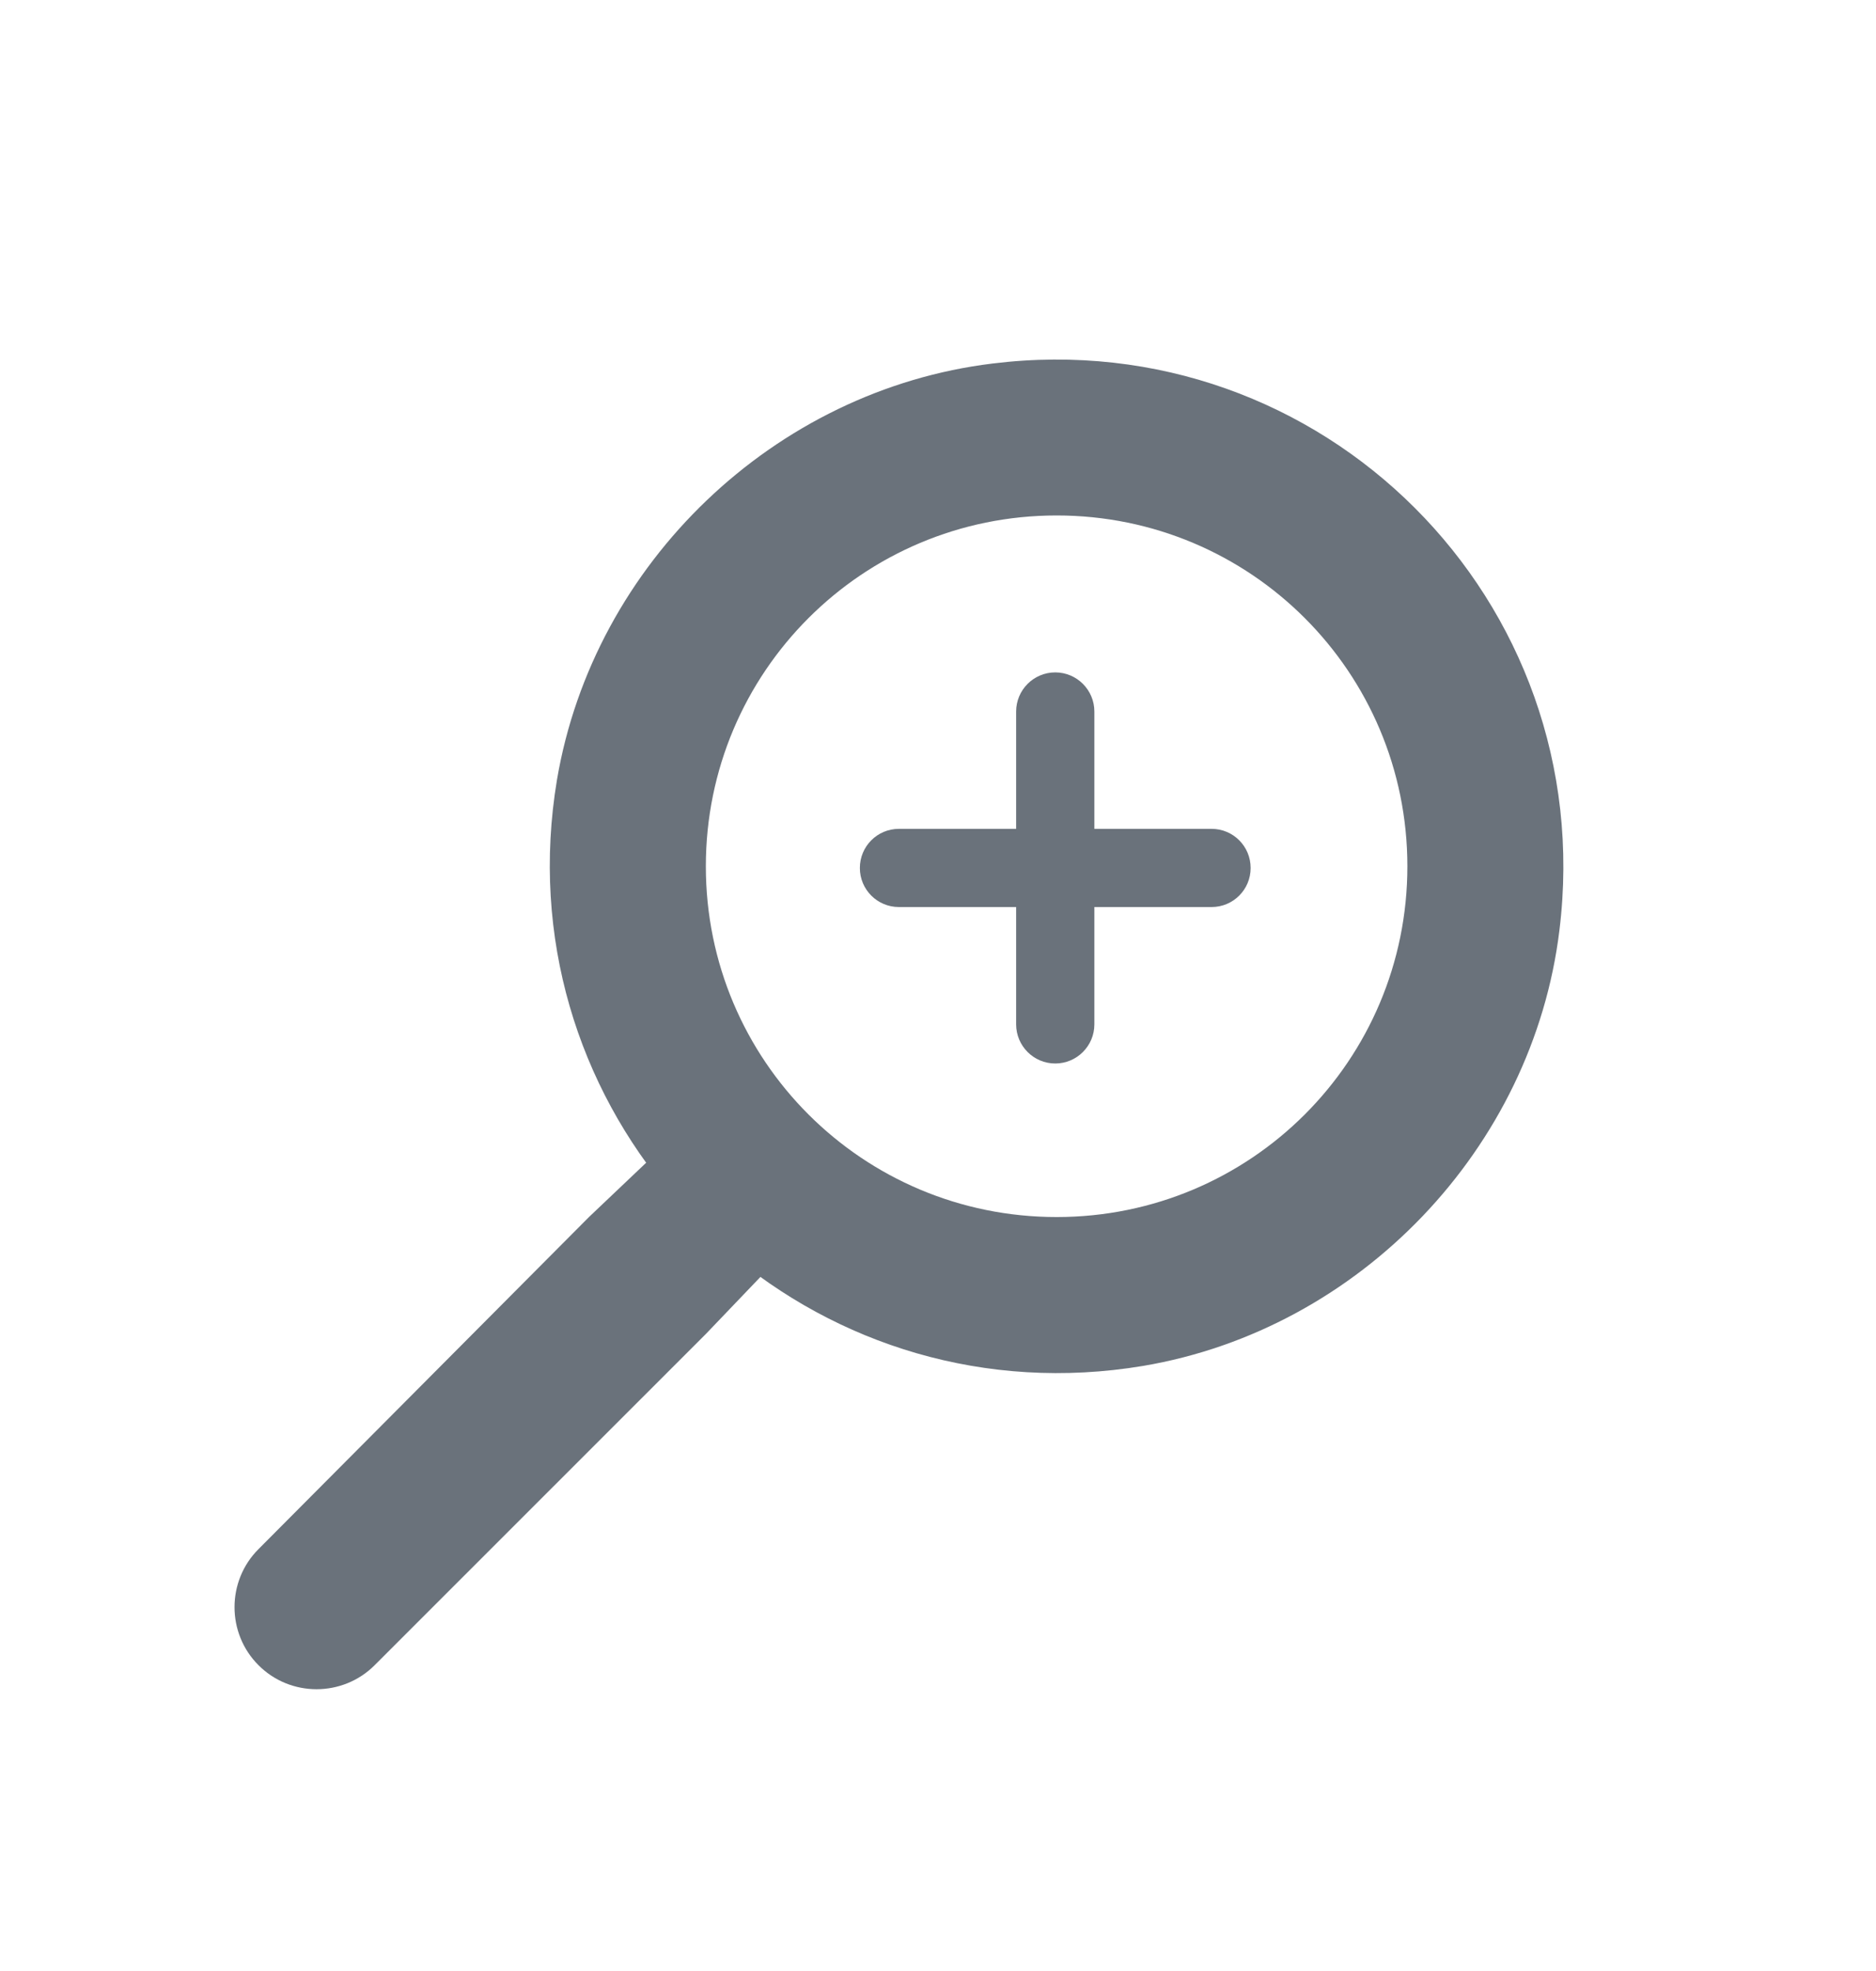 <svg width="20" height="21" viewBox="0 0 20 21" fill="none" xmlns="http://www.w3.org/2000/svg">
<g id="&#208;&#152;&#208;&#186;&#208;&#190;&#208;&#189;&#208;&#186;&#208;&#184; &#208;&#146;&#209;&#129;&#208;&#181;">
<g id="Vector">
<path d="M6.279 12.967L6.889 12.388L7.168 12.743C6.171 11.58 5.656 9.994 5.938 8.308C6.329 5.999 8.257 4.155 10.583 3.873C14.098 3.441 17.057 6.398 16.625 9.911C16.342 12.236 14.497 14.163 12.187 14.553C10.5 14.835 8.913 14.321 7.75 13.324L8.107 13.605L7.525 14.213L3.994 17.742C3.653 18.083 3.096 18.083 2.756 17.742C2.415 17.402 2.415 16.845 2.756 16.505L6.279 12.967ZM11.265 12.967C13.334 12.967 15.004 11.298 15.004 9.23C15.004 7.162 13.334 5.492 11.265 5.492C9.196 5.492 7.525 7.162 7.525 9.23C7.525 11.298 9.196 12.967 11.265 12.967Z" fill="#6A727B"/>
<path d="M11.667 7.581C11.667 7.351 11.48 7.164 11.25 7.164C11.02 7.164 10.833 7.351 10.833 7.581V10.914C10.833 11.144 11.02 11.331 11.25 11.331C11.48 11.331 11.667 11.144 11.667 10.914V7.581Z" fill="#6A727B"/>
<path d="M12.917 9.664C13.147 9.664 13.333 9.478 13.333 9.248C13.333 9.017 13.147 8.831 12.917 8.831H9.583C9.353 8.831 9.167 9.017 9.167 9.248C9.167 9.478 9.353 9.664 9.583 9.664H12.917Z" fill="#6A727B"/>
</g>
</g>
</svg>
